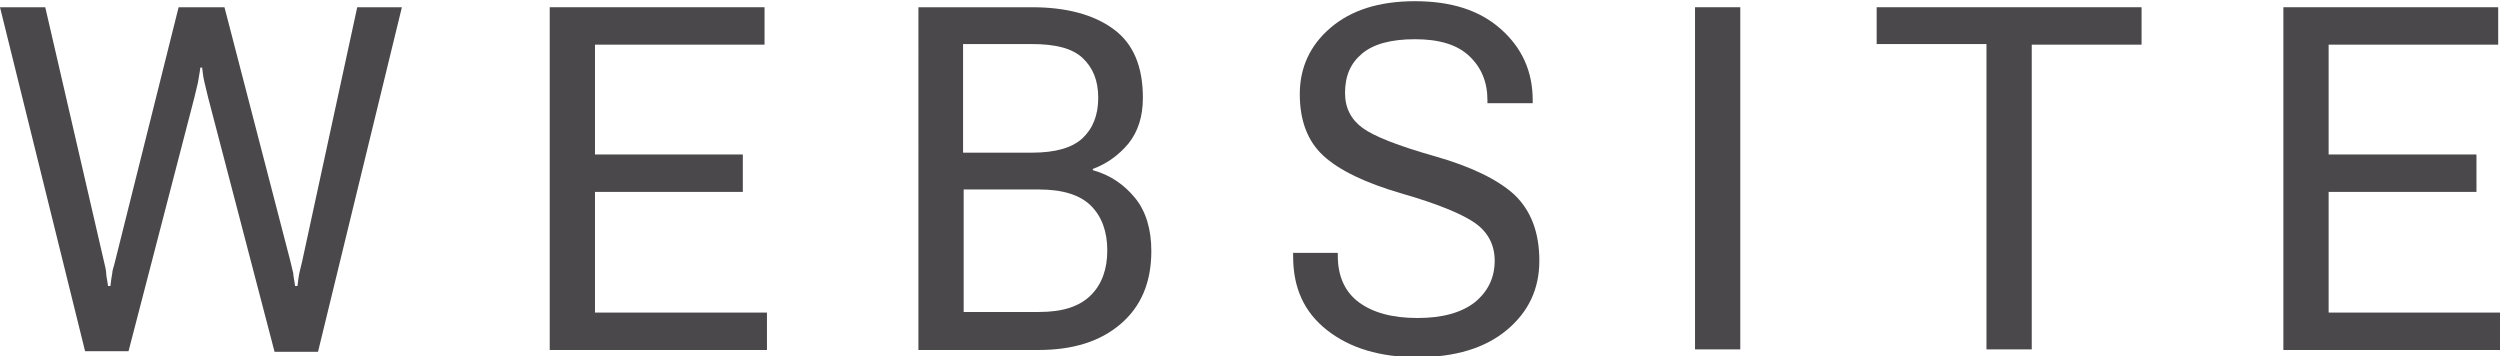 <?xml version="1.0" encoding="UTF-8"?>
<svg id="Ebene_2" data-name="Ebene 2" xmlns="http://www.w3.org/2000/svg" viewBox="0 0 41.43 5.9">
  <defs>
    <style>
      .cls-1 {
        fill: #4a484a;
      }
    </style>
  </defs>
  <g id="Ebene_1-2" data-name="Ebene 1">
    <g>
      <path class="cls-1" d="M0,.12h.75l.97,4.2c.02.09.04.16.04.21,0,.05.02.12.03.21h.04c.01-.09.02-.16.03-.21,0-.05.03-.12.05-.21L2.96.12h.76l1.09,4.2c.02.09.04.16.05.21,0,.05.02.12.03.21h.04c.01-.09.02-.16.03-.21.01-.05.03-.12.05-.21L5.92.12h.74l-1.39,5.71h-.72L3.45,1.62c-.02-.09-.04-.17-.06-.25-.02-.08-.03-.16-.04-.25h-.03c-.01.09-.03.17-.04.25-.02.08-.04.16-.06.25l-1.09,4.2h-.72L0,.12Z"/>
      <path class="cls-1" d="M9.11.12h3.56v.62h-2.81v1.82h2.45v.62h-2.45v2h2.85v.62h-3.6V.12Z"/>
      <path class="cls-1" d="M15.23.12h1.87c.57,0,1.02.12,1.35.36s.49.62.49,1.14c0,.31-.08.56-.24.76-.16.19-.35.33-.59.42v.02c.29.08.52.24.7.46.18.22.27.52.27.88,0,.52-.17.92-.51,1.21-.34.29-.79.43-1.36.43h-1.99V.12ZM17.1,2.53c.39,0,.67-.08.84-.24s.26-.38.26-.67-.09-.5-.26-.66-.45-.23-.84-.23h-1.14v1.8h1.14ZM17.22,5.17c.39,0,.67-.09.86-.28.18-.18.27-.43.27-.74s-.09-.56-.27-.74c-.18-.18-.47-.27-.86-.27h-1.25v2.03h1.25Z"/>
      <path class="cls-1" d="M21.42,4.19h.75v.05c0,.34.12.6.35.77.23.17.55.26.97.26s.73-.09.95-.26c.22-.18.33-.41.33-.69,0-.26-.11-.47-.32-.62s-.62-.32-1.21-.49c-.62-.18-1.05-.39-1.31-.63s-.39-.58-.39-1.02.17-.81.51-1.1c.34-.29.8-.44,1.4-.44s1.07.15,1.42.46c.35.31.53.7.53,1.18v.05h-.75v-.05c0-.3-.1-.54-.3-.73s-.5-.28-.9-.28-.69.08-.88.24c-.19.16-.28.37-.28.65,0,.25.1.44.29.58s.6.3,1.2.47,1.05.39,1.32.64c.27.26.41.62.41,1.09s-.18.85-.54,1.15c-.36.3-.86.45-1.48.45s-1.12-.15-1.5-.45c-.38-.3-.56-.7-.56-1.22v-.05Z"/>
      <path class="cls-1" d="M28.09.12h.75v5.67h-.75V.12Z"/>
      <path class="cls-1" d="M31.1.12h4.39v.62h-1.82v5.05h-.75V.73h-1.82V.12Z"/>
      <path class="cls-1" d="M37.84.12h3.56v.62h-2.81v1.82h2.45v.62h-2.45v2h2.85v.62h-3.6V.12Z"/>
    </g>
  </g>
</svg>